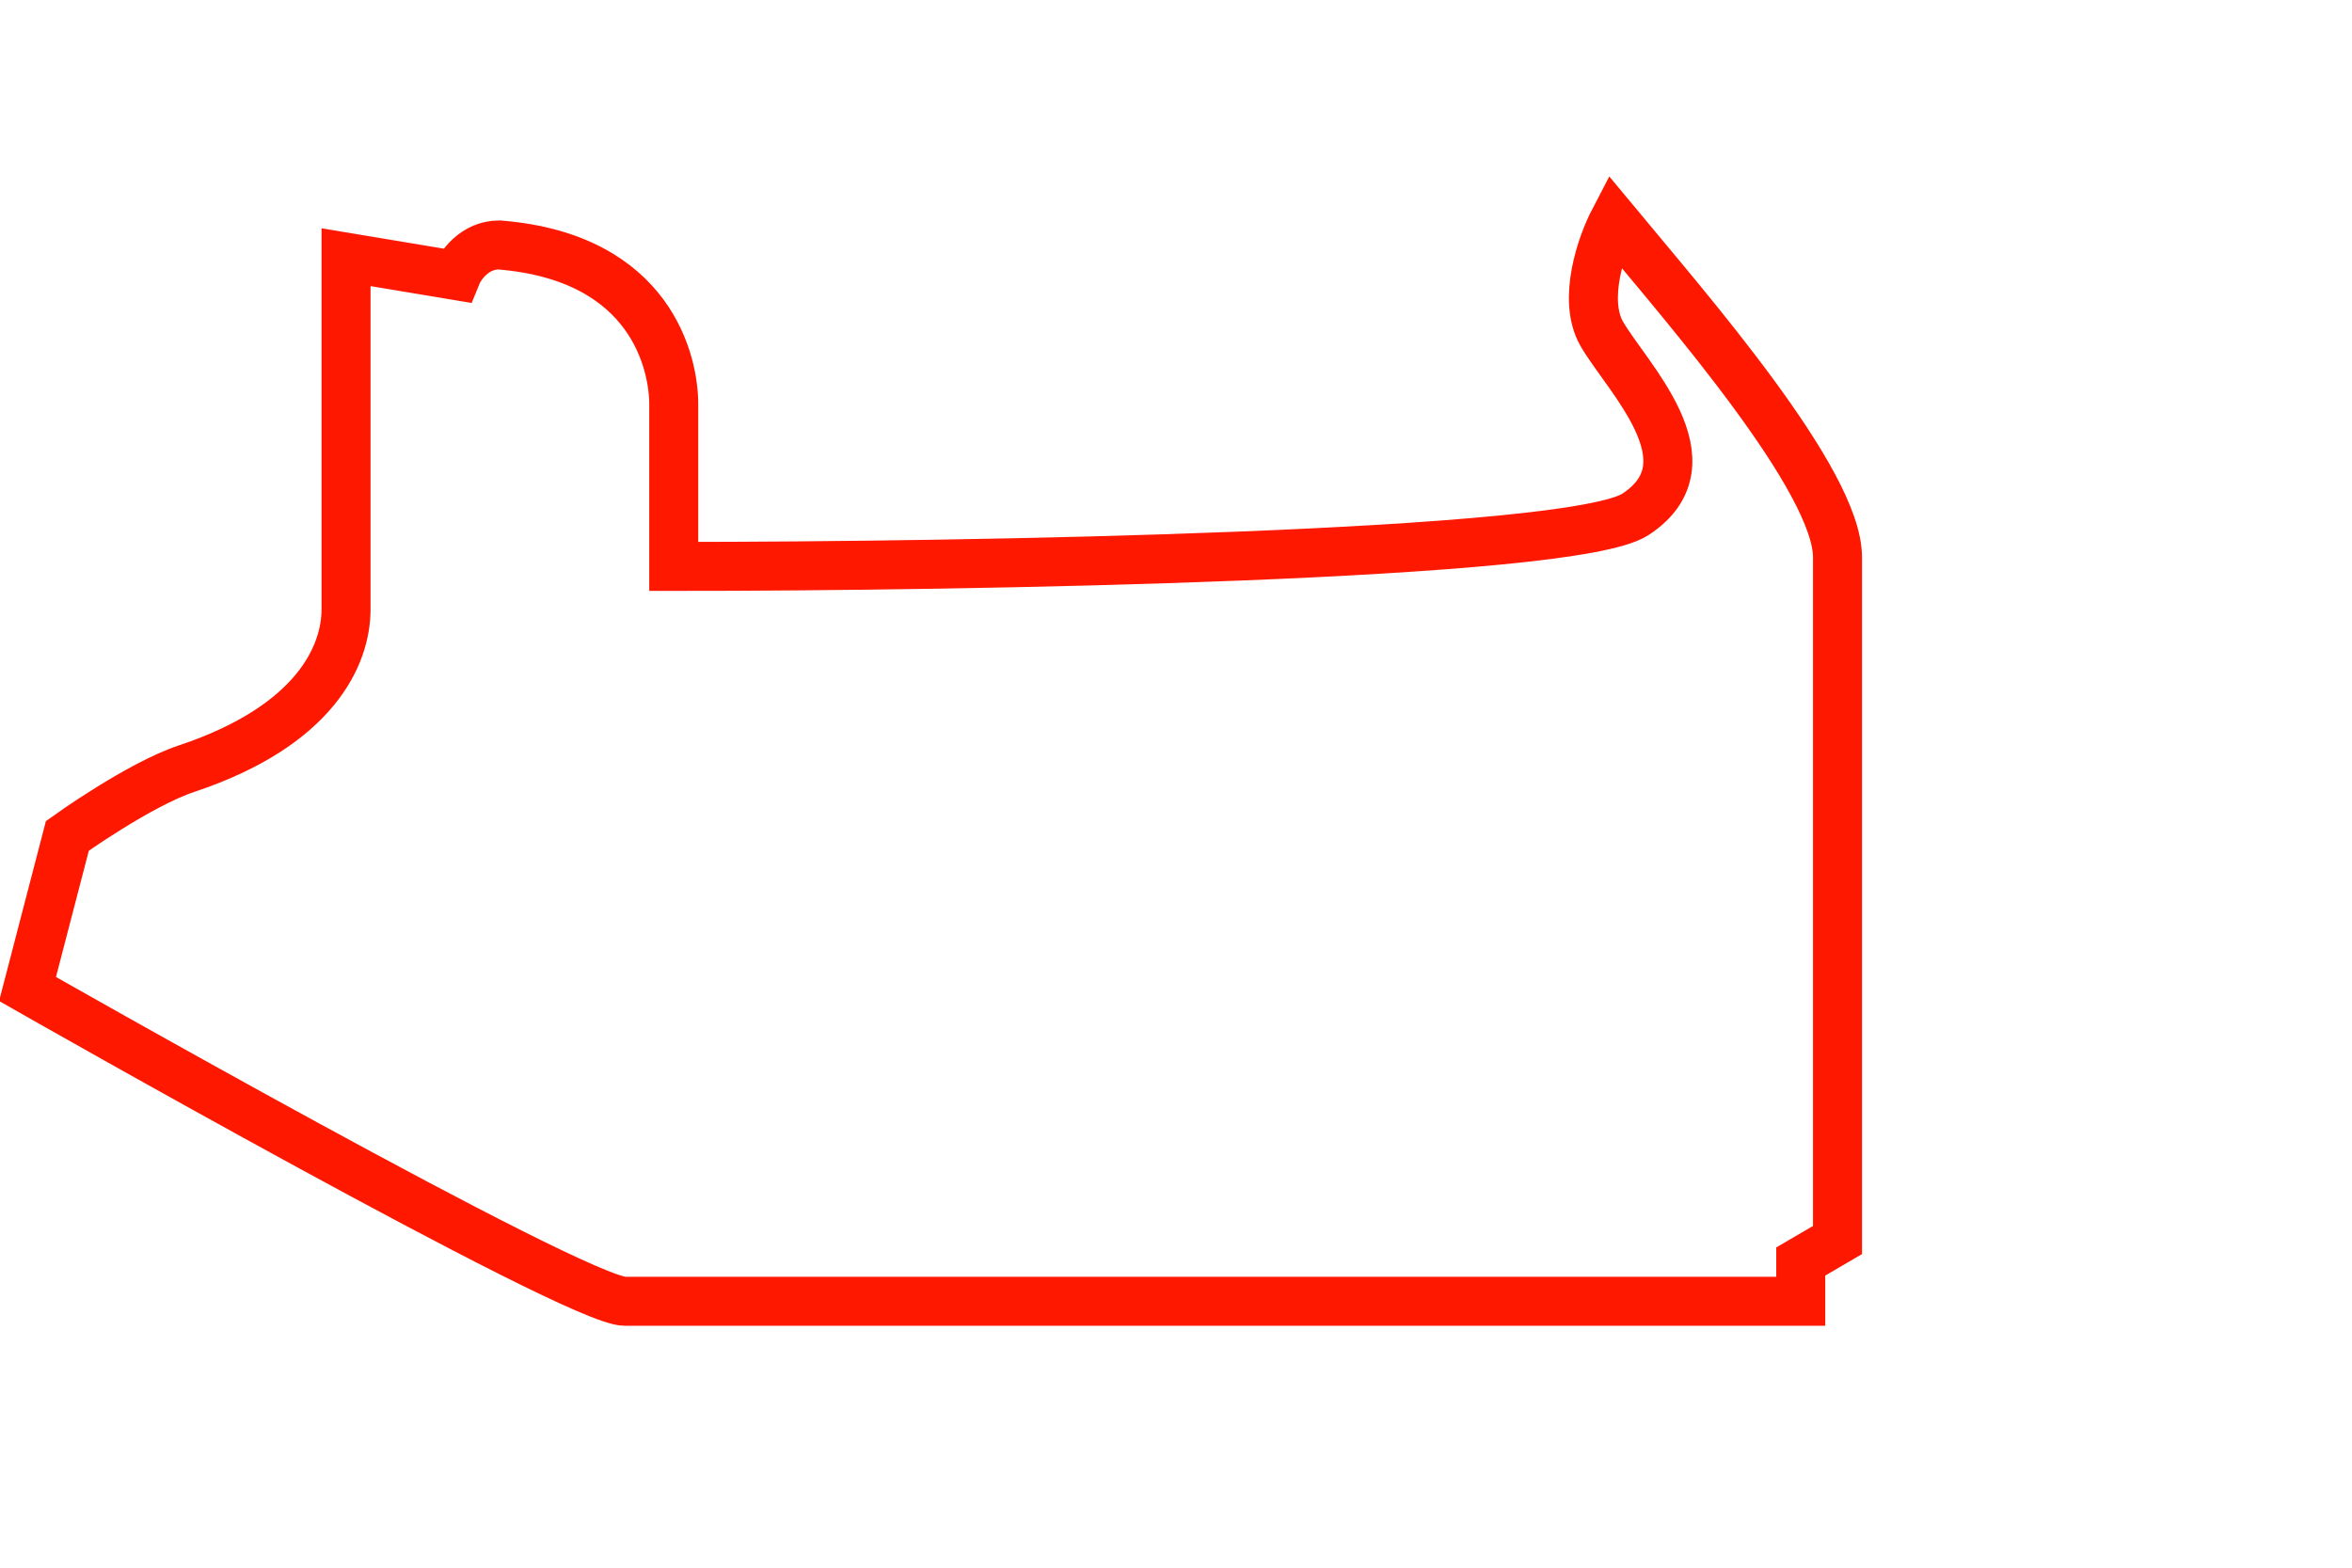 <svg width="48" height="32" viewBox="0 0 48 32" fill="none" xmlns="http://www.w3.org/2000/svg">
<g clip-path="url(#clip0_3024_151)">
<path d="M32.688 6.812C32.288 6.112 32.688 4.979 32.938 4.5C34.458 6.333 37.5 9.812 37.5 11.375V25.312L36.75 25.75V26.562H12.75C11.75 26.562 0.562 20.188 0.562 20.188L1.375 17.062C1.375 17.062 2.835 16.013 3.813 15.688C6.437 14.812 7.062 13.375 7.062 12.438V5.25L9.312 5.625C9.396 5.417 9.687 5 10.188 5C13.312 5.25 13.75 7.438 13.75 8.25V11.562C19.75 11.562 32.075 11.35 33.375 10.5C35 9.438 33.188 7.688 32.688 6.812Z" stroke="#FF1800"/>
</g>
<defs>
<clipPath id="clip0_3024_151">
<rect width="48" height="32" fill="white"/>
</clipPath>
</defs>
</svg>
